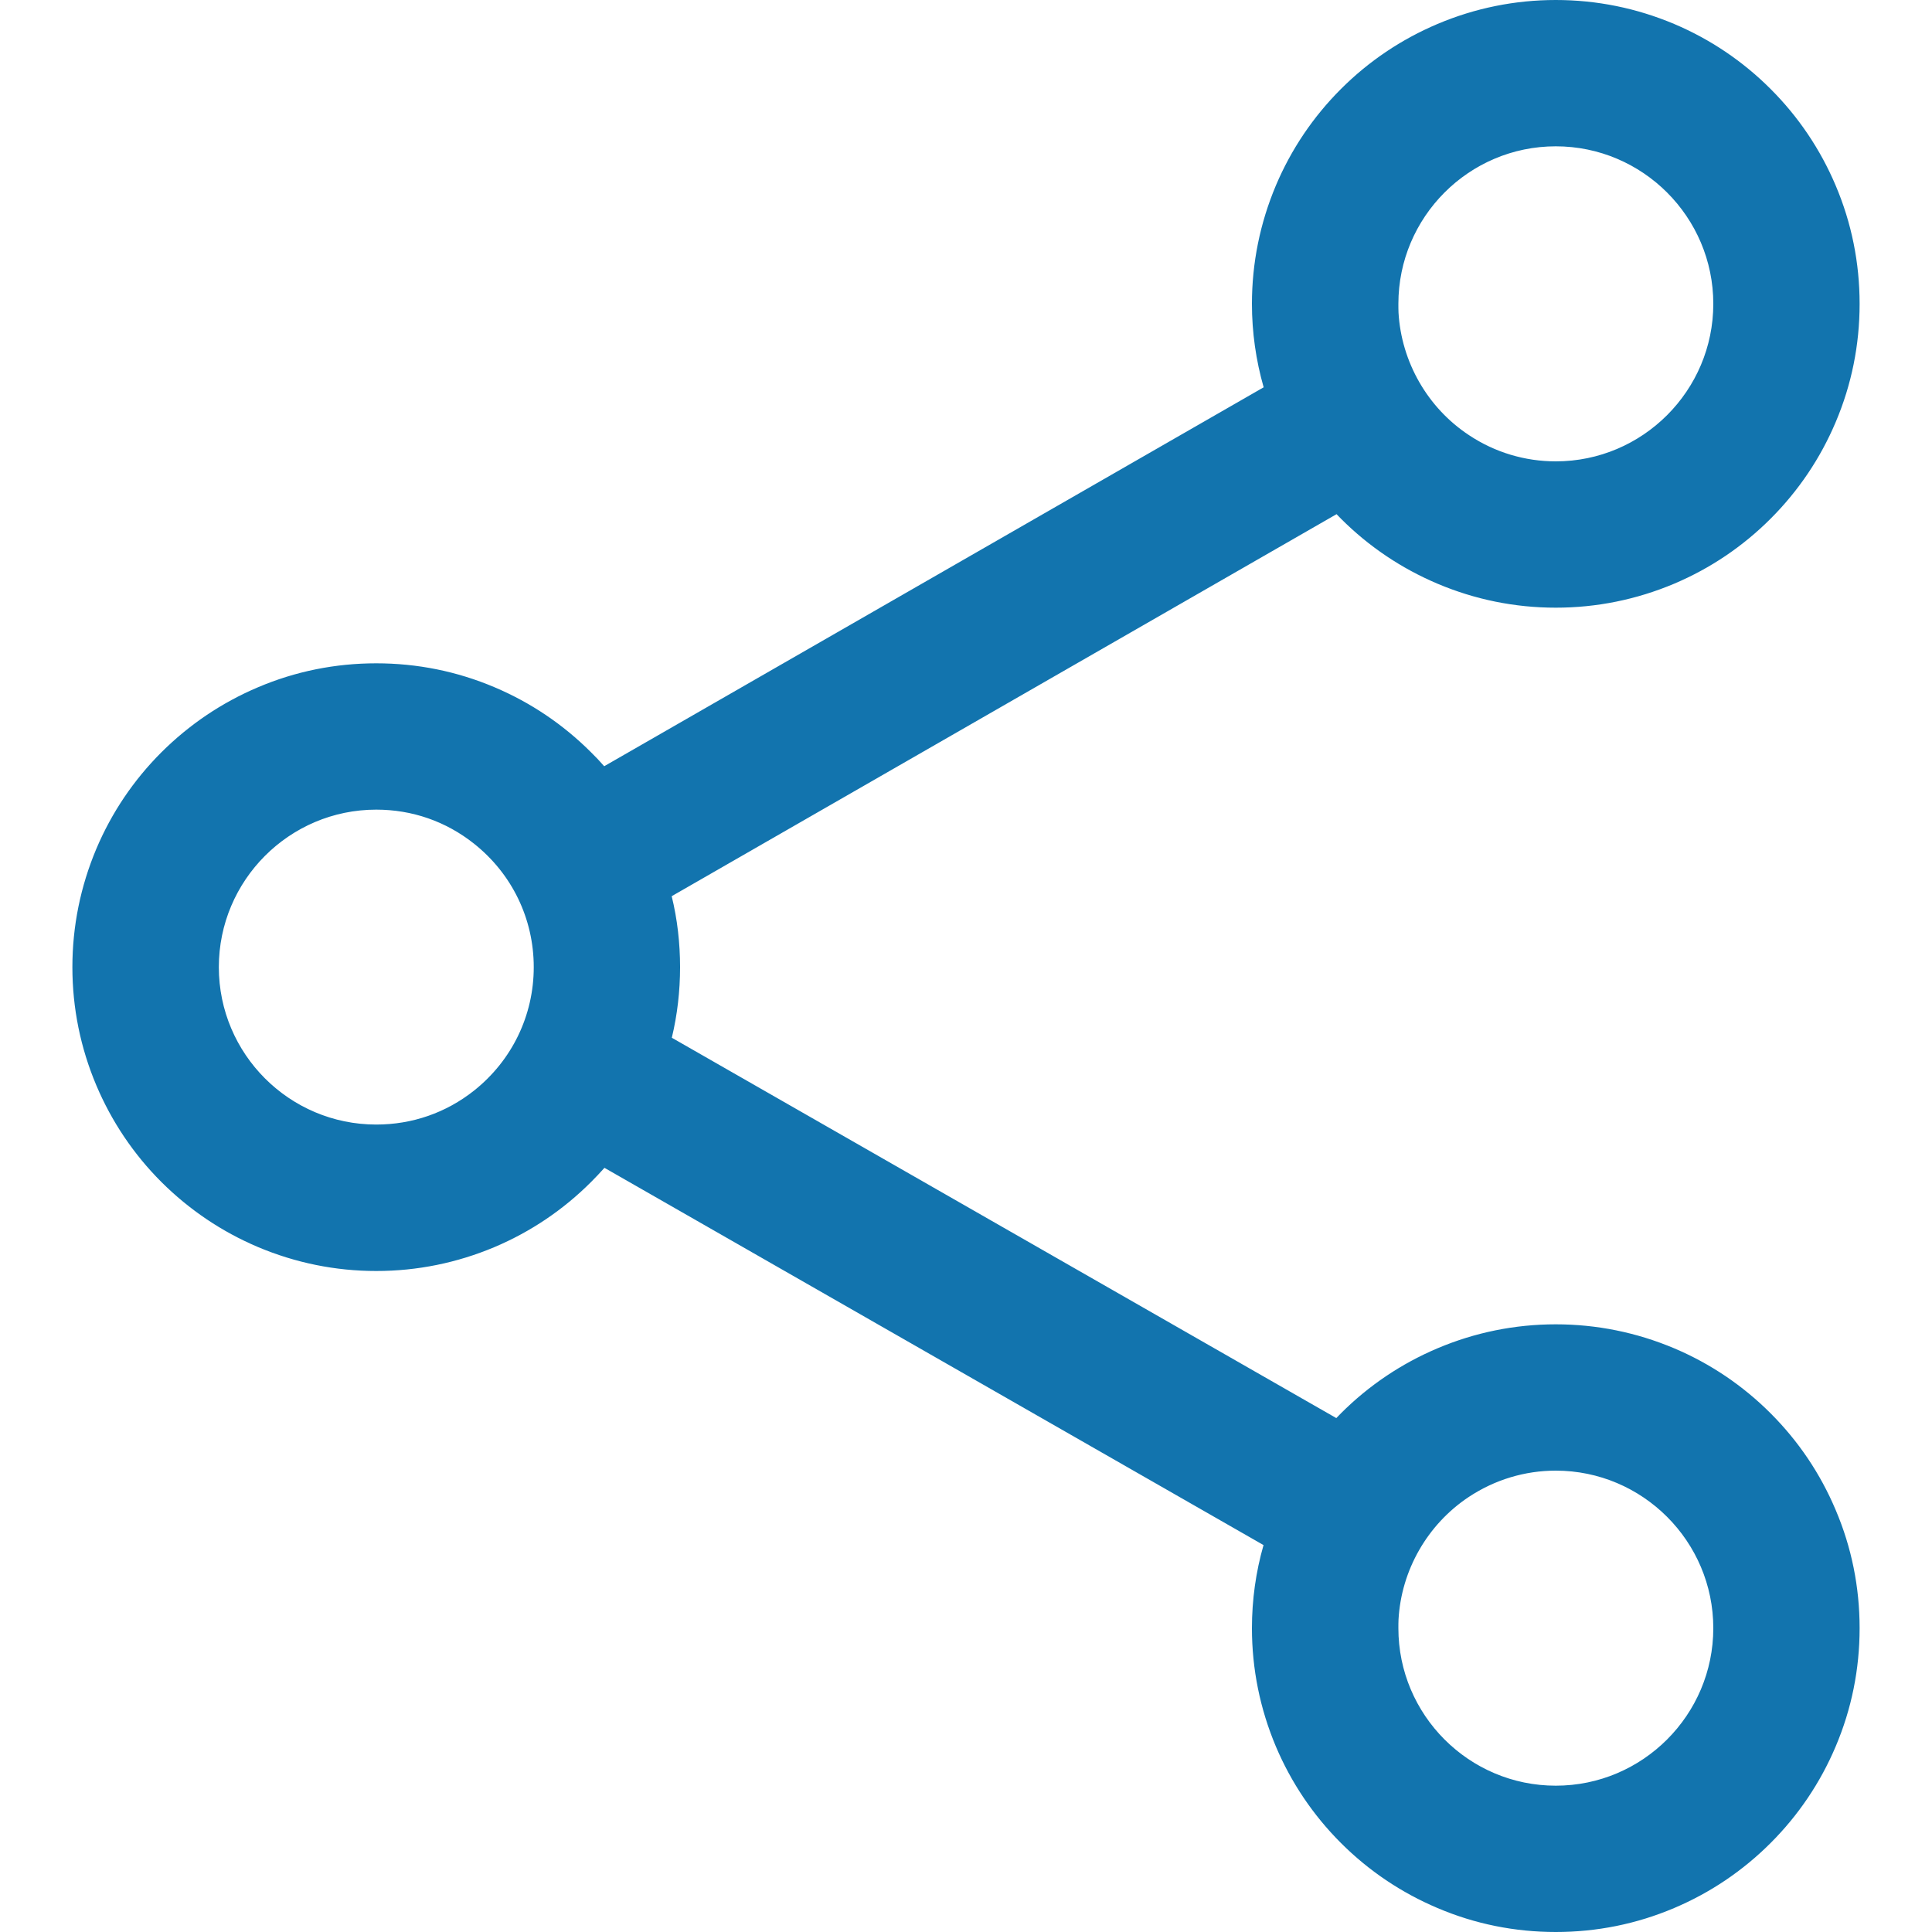 <svg width="15" height="15" viewBox="0 0 15 15" fill="none" xmlns="http://www.w3.org/2000/svg">
    <path d="M10.421 4.019C10.636 4.234 10.887 4.403 11.166 4.521C11.456 4.644 11.764 4.706 12.08 4.706C12.396 4.706 12.704 4.644 12.993 4.521C13.273 4.403 13.524 4.234 13.739 4.019C13.954 3.803 14.123 3.553 14.241 3.273C14.364 2.983 14.426 2.676 14.426 2.36C14.426 2.044 14.364 1.736 14.241 1.446C14.123 1.167 13.954 0.916 13.739 0.701C13.524 0.486 13.273 0.317 12.993 0.199C12.704 0.076 12.396 0.014 12.08 0.014C11.764 0.014 11.456 0.076 11.166 0.199C10.887 0.317 10.636 0.486 10.421 0.701C10.206 0.916 10.037 1.167 9.919 1.446C9.796 1.736 9.734 2.043 9.734 2.36C9.734 2.583 9.765 2.802 9.827 3.014L4.689 5.966C4.654 5.927 4.618 5.888 4.581 5.851C4.366 5.636 4.115 5.467 3.836 5.348C3.546 5.226 3.238 5.164 2.922 5.164C2.606 5.164 2.299 5.226 2.009 5.348C1.729 5.467 1.478 5.636 1.263 5.851C1.048 6.066 0.879 6.317 0.761 6.596C0.638 6.886 0.576 7.193 0.576 7.51C0.576 7.826 0.638 8.133 0.761 8.423C0.879 8.703 1.048 8.953 1.263 9.168C1.478 9.384 1.729 9.553 2.009 9.671C2.299 9.793 2.606 9.856 2.922 9.856C3.238 9.856 3.546 9.793 3.836 9.671C4.115 9.553 4.366 9.384 4.581 9.168C4.619 9.13 4.656 9.091 4.691 9.051L9.826 11.991C9.765 12.201 9.734 12.419 9.734 12.642C9.734 12.958 9.796 13.265 9.919 13.555C10.037 13.835 10.206 14.086 10.421 14.301C10.636 14.516 10.887 14.685 11.166 14.803C11.456 14.926 11.764 14.988 12.08 14.988C12.396 14.988 12.704 14.926 12.993 14.803C13.273 14.685 13.524 14.516 13.739 14.301C13.954 14.086 14.123 13.835 14.241 13.555C14.364 13.265 14.426 12.958 14.426 12.642C14.426 12.326 14.364 12.018 14.241 11.728C14.123 11.449 13.954 11.198 13.739 10.983C13.524 10.768 13.273 10.599 12.993 10.481C12.704 10.358 12.396 10.296 12.08 10.296C11.764 10.296 11.456 10.358 11.166 10.481C10.887 10.599 10.636 10.768 10.421 10.983C10.406 10.998 10.392 11.012 10.378 11.027L5.202 8.064C5.246 7.884 5.268 7.698 5.268 7.51C5.268 7.32 5.246 7.134 5.201 6.952L10.38 3.977C10.394 3.991 10.407 4.005 10.421 4.019ZM11.398 11.612C11.593 11.482 11.828 11.406 12.08 11.406C12.762 11.406 13.316 11.959 13.316 12.642C13.316 13.324 12.762 13.877 12.08 13.877C11.398 13.877 10.844 13.324 10.844 12.642C10.844 12.62 10.845 12.597 10.846 12.575C10.868 12.173 11.082 11.821 11.398 11.612ZM2.922 8.745C2.24 8.745 1.687 8.192 1.687 7.51C1.687 6.827 2.24 6.274 2.922 6.274C3.212 6.274 3.478 6.374 3.689 6.541C3.974 6.767 4.158 7.117 4.158 7.51C4.158 7.902 3.975 8.251 3.69 8.478C3.479 8.645 3.212 8.745 2.922 8.745ZM10.844 2.36C10.844 1.677 11.398 1.124 12.08 1.124C12.762 1.124 13.316 1.677 13.316 2.36C13.316 3.042 12.762 3.595 12.08 3.595C11.828 3.595 11.595 3.52 11.399 3.391C11.083 3.182 10.868 2.831 10.846 2.428C10.845 2.406 10.844 2.383 10.844 2.36Z"
          fill="#1274AE"/>
    <path d="M12.079 15C11.761 15 11.452 14.938 11.161 14.814C10.88 14.695 10.627 14.525 10.411 14.309C10.195 14.093 10.025 13.841 9.906 13.56C9.783 13.268 9.72 12.959 9.72 12.641C9.72 12.422 9.75 12.205 9.81 11.996L4.693 9.067C4.659 9.105 4.624 9.142 4.589 9.177C4.373 9.393 4.121 9.563 3.84 9.682C3.548 9.805 3.239 9.868 2.921 9.868C2.604 9.868 2.295 9.805 2.003 9.682C1.722 9.563 1.47 9.393 1.253 9.177C1.037 8.961 0.867 8.708 0.748 8.427C0.625 8.136 0.562 7.827 0.562 7.509C0.562 7.191 0.625 6.882 0.748 6.59C0.867 6.309 1.037 6.057 1.253 5.841C1.47 5.625 1.722 5.455 2.003 5.336C2.294 5.212 2.604 5.15 2.921 5.15C3.239 5.15 3.548 5.212 3.84 5.336C4.121 5.455 4.373 5.625 4.589 5.841C4.624 5.875 4.658 5.911 4.691 5.949L9.811 3.007C9.751 2.797 9.72 2.579 9.72 2.359C9.72 2.041 9.783 1.732 9.906 1.44C10.025 1.159 10.195 0.907 10.411 0.691C10.627 0.475 10.88 0.305 11.161 0.186C11.452 0.063 11.761 0 12.079 0C12.397 0 12.706 0.063 12.998 0.186C13.279 0.305 13.531 0.475 13.747 0.691C13.963 0.907 14.133 1.159 14.252 1.44C14.376 1.732 14.438 2.041 14.438 2.359C14.438 2.677 14.376 2.986 14.252 3.278C14.133 3.559 13.963 3.811 13.747 4.027C13.531 4.243 13.279 4.413 12.998 4.532C12.706 4.655 12.397 4.718 12.079 4.718C11.761 4.718 11.452 4.655 11.161 4.532C10.88 4.413 10.627 4.243 10.411 4.027C10.4 4.015 10.388 4.004 10.377 3.992L5.215 6.958C5.259 7.137 5.28 7.323 5.28 7.509C5.28 7.694 5.259 7.878 5.216 8.057L10.375 11.01C10.387 10.998 10.399 10.985 10.411 10.973C10.627 10.757 10.88 10.587 11.161 10.468C11.452 10.345 11.761 10.282 12.079 10.282C12.397 10.282 12.706 10.345 12.998 10.468C13.279 10.587 13.531 10.757 13.747 10.973C13.963 11.189 14.133 11.441 14.252 11.723C14.376 12.014 14.438 12.323 14.438 12.641C14.438 12.959 14.376 13.268 14.252 13.56C14.133 13.841 13.963 14.093 13.747 14.309C13.531 14.525 13.279 14.695 12.998 14.814C12.706 14.938 12.397 15 12.079 15ZM4.687 9.034L4.697 9.039L9.84 11.984L9.837 11.994C9.777 12.203 9.746 12.421 9.746 12.641C9.746 12.956 9.808 13.261 9.93 13.55C10.047 13.828 10.216 14.077 10.429 14.291C10.643 14.505 10.893 14.673 11.171 14.79C11.459 14.912 11.765 14.974 12.079 14.974C12.394 14.974 12.699 14.912 12.988 14.79C13.266 14.673 13.515 14.505 13.729 14.291C13.943 14.077 14.111 13.828 14.228 13.55C14.35 13.261 14.412 12.956 14.412 12.641C14.412 12.327 14.35 12.021 14.228 11.733C14.111 11.455 13.943 11.205 13.729 10.991C13.515 10.777 13.266 10.61 12.988 10.492C12.699 10.37 12.394 10.308 12.079 10.308C11.765 10.308 11.459 10.37 11.171 10.492C10.893 10.609 10.643 10.777 10.429 10.991C10.415 11.006 10.401 11.021 10.386 11.036L10.379 11.043L10.371 11.038L5.186 8.07L5.189 8.06C5.232 7.881 5.255 7.695 5.255 7.509C5.255 7.322 5.232 7.135 5.188 6.954L5.186 6.945L5.194 6.94L10.382 3.96L10.389 3.967C10.402 3.981 10.416 3.995 10.43 4.009C10.643 4.223 10.893 4.391 11.171 4.508C11.459 4.63 11.765 4.692 12.079 4.692C12.394 4.692 12.699 4.63 12.988 4.508C13.266 4.391 13.515 4.223 13.729 4.009C13.943 3.795 14.111 3.545 14.228 3.267C14.35 2.979 14.412 2.673 14.412 2.359C14.412 2.045 14.35 1.739 14.228 1.451C14.111 1.173 13.943 0.923 13.729 0.709C13.515 0.495 13.266 0.327 12.988 0.21C12.699 0.088 12.394 0.026 12.079 0.026C11.765 0.026 11.459 0.088 11.171 0.21C10.893 0.327 10.643 0.495 10.429 0.709C10.216 0.923 10.047 1.173 9.93 1.45C9.808 1.739 9.746 2.044 9.746 2.359C9.746 2.58 9.777 2.799 9.838 3.01L9.841 3.019L4.685 5.982L4.678 5.974C4.643 5.934 4.607 5.895 4.571 5.859C4.357 5.645 4.108 5.477 3.83 5.36C3.542 5.238 3.236 5.176 2.921 5.176C2.607 5.176 2.301 5.238 2.013 5.36C1.735 5.477 1.486 5.645 1.272 5.859C1.058 6.073 0.89 6.322 0.772 6.6C0.65 6.889 0.588 7.194 0.588 7.509C0.588 7.823 0.65 8.129 0.772 8.417C0.89 8.695 1.058 8.945 1.272 9.159C1.486 9.372 1.735 9.54 2.013 9.658C2.301 9.78 2.607 9.842 2.921 9.842C3.236 9.842 3.542 9.78 3.83 9.658C4.108 9.54 4.357 9.372 4.571 9.159C4.608 9.122 4.645 9.082 4.68 9.041L4.687 9.034ZM12.079 13.89C11.391 13.89 10.831 13.33 10.831 12.641C10.831 12.619 10.831 12.597 10.832 12.574C10.853 12.182 11.062 11.818 11.39 11.6C11.595 11.464 11.833 11.393 12.079 11.393C12.768 11.393 13.328 11.953 13.328 12.641C13.328 13.33 12.768 13.89 12.079 13.89ZM12.079 11.418C11.838 11.418 11.605 11.489 11.404 11.622C11.083 11.835 10.879 12.191 10.858 12.575C10.857 12.598 10.857 12.62 10.857 12.641C10.857 13.315 11.405 13.864 12.079 13.864C12.753 13.864 13.302 13.315 13.302 12.641C13.302 11.967 12.753 11.418 12.079 11.418ZM2.921 8.757C2.233 8.757 1.673 8.197 1.673 7.509C1.673 6.82 2.233 6.26 2.921 6.26C3.205 6.26 3.473 6.353 3.696 6.53C3.997 6.768 4.17 7.125 4.17 7.509C4.17 7.892 3.998 8.248 3.697 8.487C3.474 8.664 3.206 8.757 2.921 8.757ZM2.921 6.286C2.247 6.286 1.699 6.835 1.699 7.509C1.699 8.183 2.247 8.731 2.921 8.731C3.2 8.731 3.463 8.64 3.681 8.467C3.975 8.233 4.144 7.884 4.144 7.509C4.144 7.133 3.975 6.784 3.68 6.55C3.462 6.377 3.2 6.286 2.921 6.286ZM12.079 3.608C11.834 3.608 11.596 3.536 11.392 3.401C11.063 3.184 10.854 2.82 10.833 2.428C10.831 2.404 10.831 2.381 10.831 2.359C10.831 1.67 11.391 1.11 12.079 1.11C12.768 1.11 13.328 1.67 13.328 2.359C13.328 3.047 12.768 3.608 12.079 3.608ZM12.079 1.136C11.405 1.136 10.857 1.685 10.857 2.359C10.857 2.381 10.857 2.403 10.858 2.427C10.88 2.81 11.084 3.167 11.406 3.379C11.606 3.512 11.839 3.582 12.079 3.582C12.753 3.582 13.302 3.033 13.302 2.359C13.302 1.685 12.753 1.136 12.079 1.136Z"
          fill="#1274AE"/>
</svg>
